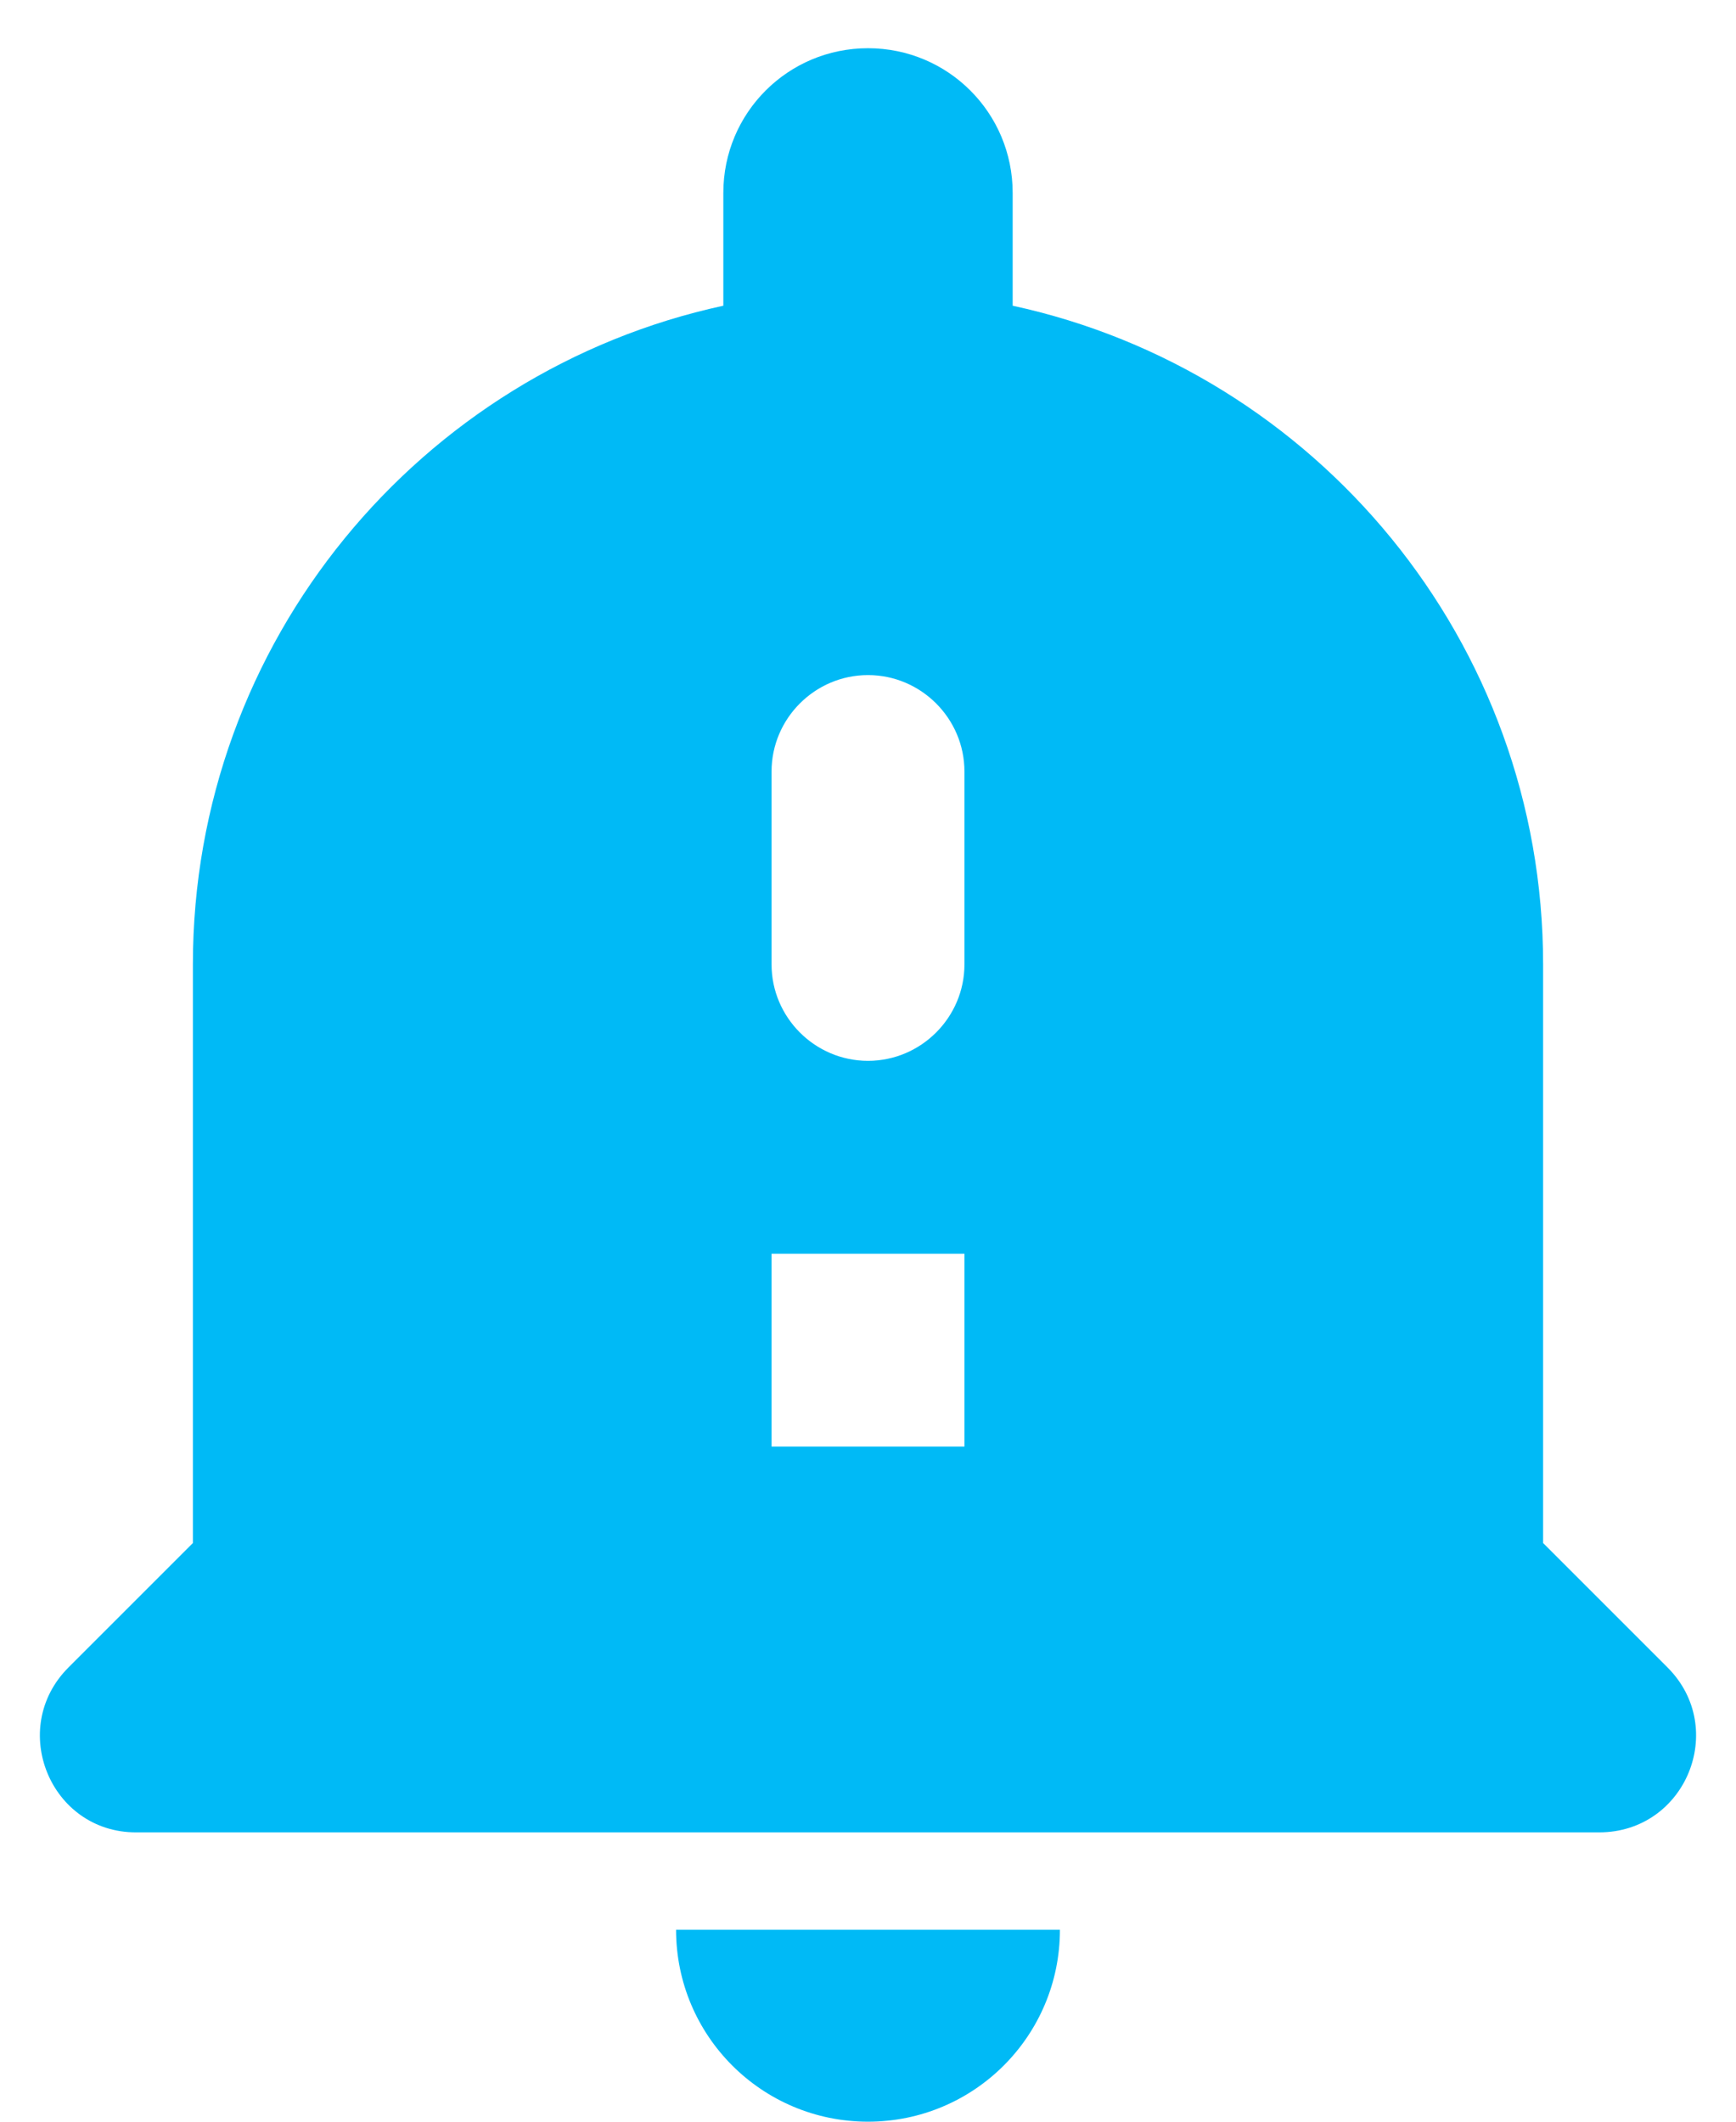 <svg width="18" height="22" viewBox="0 0 18 22" fill="none" xmlns="http://www.w3.org/2000/svg">
<path d="M9 22C10.1 22 10.99 21.11 10.99 20.01H7.01C7.01 21.11 7.9 22 9 22ZM17.29 17.29L16 16V10C16 6.65 13.64 3.85 10.5 3.17V2C10.5 1.17 9.83 0.5 9 0.5C8.17 0.5 7.5 1.17 7.5 2V3.17C4.36 3.85 2 6.65 2 10V16L0.71 17.29C0.08 17.92 0.52 19 1.41 19H16.58C17.48 19 17.92 17.92 17.29 17.29ZM10 15H8V13H10V15ZM10 10C10 10.55 9.55 11 9 11C8.45 11 8 10.55 8 10V8C8 7.45 8.45 7 9 7C9.55 7 10 7.45 10 8V10Z" fill="#00BAF6"/>
</svg>
